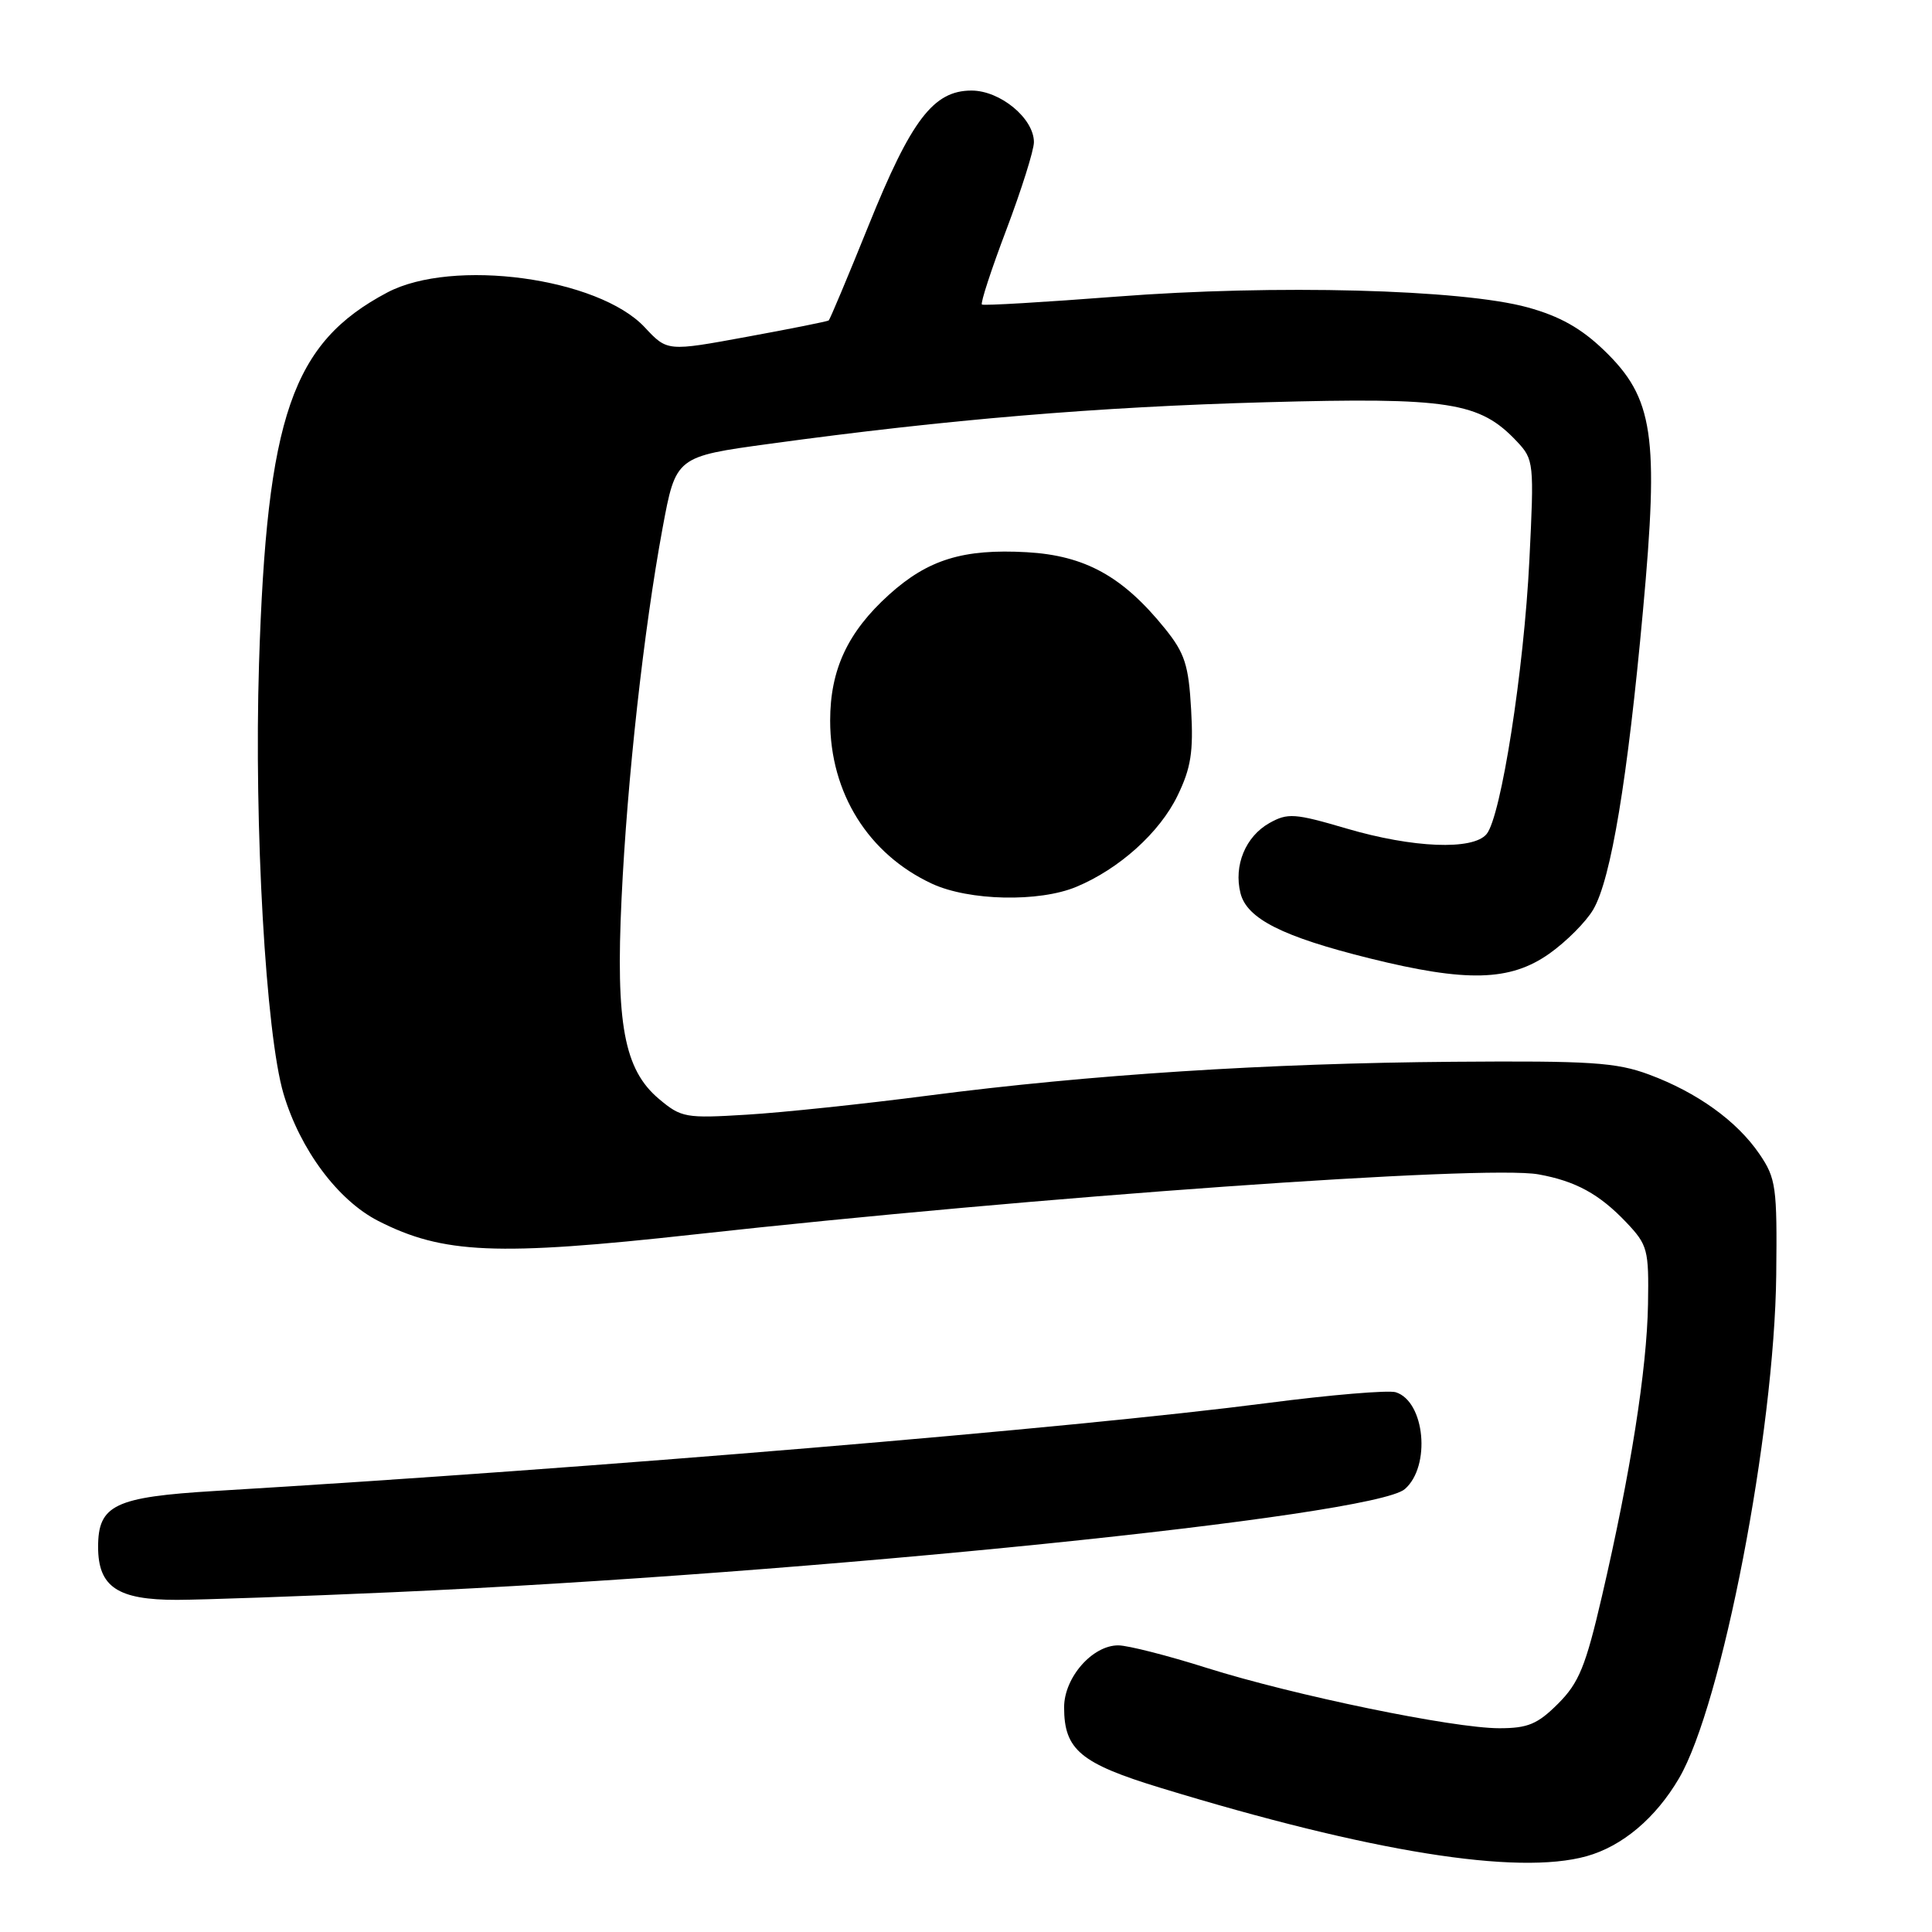 <?xml version="1.0" encoding="UTF-8" standalone="no"?>
<!DOCTYPE svg PUBLIC "-//W3C//DTD SVG 1.1//EN" "http://www.w3.org/Graphics/SVG/1.1/DTD/svg11.dtd" >
<svg xmlns="http://www.w3.org/2000/svg" xmlns:xlink="http://www.w3.org/1999/xlink" version="1.1" viewBox="0 0 256 256">
 <g >
 <path fill="currentColor"
d=" M 210.22 245.96 C 214.96 244.64 219.38 240.92 222.48 235.63 C 228.16 225.93 235.12 189.90 235.36 168.94 C 235.49 157.26 235.33 156.14 233.14 152.92 C 230.15 148.54 224.90 144.76 218.50 142.38 C 214.16 140.77 210.75 140.55 192.62 140.69 C 167.95 140.88 144.40 142.39 123.00 145.17 C 114.47 146.28 103.66 147.42 98.96 147.70 C 90.84 148.20 90.27 148.10 87.31 145.61 C 82.70 141.73 81.57 135.64 82.36 119.06 C 83.11 103.20 85.31 83.41 87.79 70.00 C 89.55 60.50 89.55 60.50 102.03 58.80 C 125.53 55.58 145.52 53.91 167.70 53.30 C 192.04 52.63 196.08 53.27 201.00 58.50 C 203.25 60.89 203.29 61.31 202.65 74.23 C 201.93 88.83 198.90 108.21 196.98 110.52 C 195.18 112.69 187.22 112.37 178.41 109.78 C 171.55 107.76 170.63 107.70 168.20 109.06 C 165.04 110.84 163.45 114.68 164.37 118.35 C 165.22 121.74 169.94 124.12 181.50 126.99 C 194.32 130.17 200.08 130.03 205.27 126.38 C 207.54 124.78 210.18 122.13 211.13 120.49 C 213.47 116.46 215.66 103.27 217.70 80.94 C 219.84 57.65 219.11 52.75 212.56 46.43 C 209.52 43.50 206.68 41.90 202.42 40.73 C 193.72 38.33 168.93 37.68 148.00 39.30 C 138.38 40.04 130.32 40.52 130.11 40.35 C 129.89 40.18 131.35 35.71 133.36 30.41 C 135.36 25.11 137.00 19.90 137.00 18.84 C 137.00 15.69 132.54 12.00 128.73 12.00 C 123.69 12.00 120.74 15.87 115.09 29.88 C 112.35 36.67 109.97 42.33 109.81 42.46 C 109.64 42.59 104.76 43.57 98.96 44.63 C 88.42 46.57 88.42 46.57 85.44 43.38 C 79.29 36.79 59.97 34.18 51.31 38.76 C 38.69 45.44 35.35 55.12 34.32 88.00 C 33.65 109.50 35.22 137.02 37.57 144.94 C 39.77 152.33 44.77 159.04 50.10 161.77 C 58.69 166.16 65.80 166.46 92.00 163.57 C 137.15 158.58 196.81 154.33 203.86 155.61 C 208.79 156.50 211.93 158.22 215.50 161.98 C 218.33 164.97 218.49 165.58 218.37 172.82 C 218.22 181.45 216.06 195.18 212.27 211.49 C 210.11 220.80 209.22 222.98 206.46 225.74 C 203.74 228.46 202.45 229.00 198.67 229.00 C 192.54 229.00 171.47 224.65 159.91 221.01 C 154.74 219.37 149.47 218.03 148.20 218.02 C 144.76 217.99 141.00 222.28 141.00 226.23 C 141.00 231.85 143.16 233.66 153.78 236.90 C 181.60 245.40 201.00 248.52 210.22 245.96 Z  M 52.00 210.98 C 107.45 208.52 182.00 200.92 186.15 197.31 C 189.62 194.29 188.82 185.71 184.95 184.48 C 183.99 184.18 176.29 184.82 167.85 185.92 C 142.17 189.25 78.75 194.55 28.50 197.56 C 15.20 198.36 13.00 199.41 13.00 204.97 C 13.00 210.28 15.58 212.00 23.47 211.99 C 26.79 211.98 39.62 211.53 52.00 210.98 Z  M 142.62 117.51 C 148.31 115.14 153.67 110.31 156.03 105.43 C 157.81 101.77 158.15 99.61 157.83 94.01 C 157.50 88.12 156.99 86.55 154.38 83.31 C 148.79 76.38 143.79 73.61 136.05 73.17 C 127.63 72.70 122.96 74.14 117.80 78.80 C 112.33 83.74 110.00 88.73 110.00 95.49 C 110.00 105.09 115.06 113.18 123.50 117.10 C 128.40 119.37 137.69 119.57 142.62 117.51 Z "/>
</g>
</svg>
